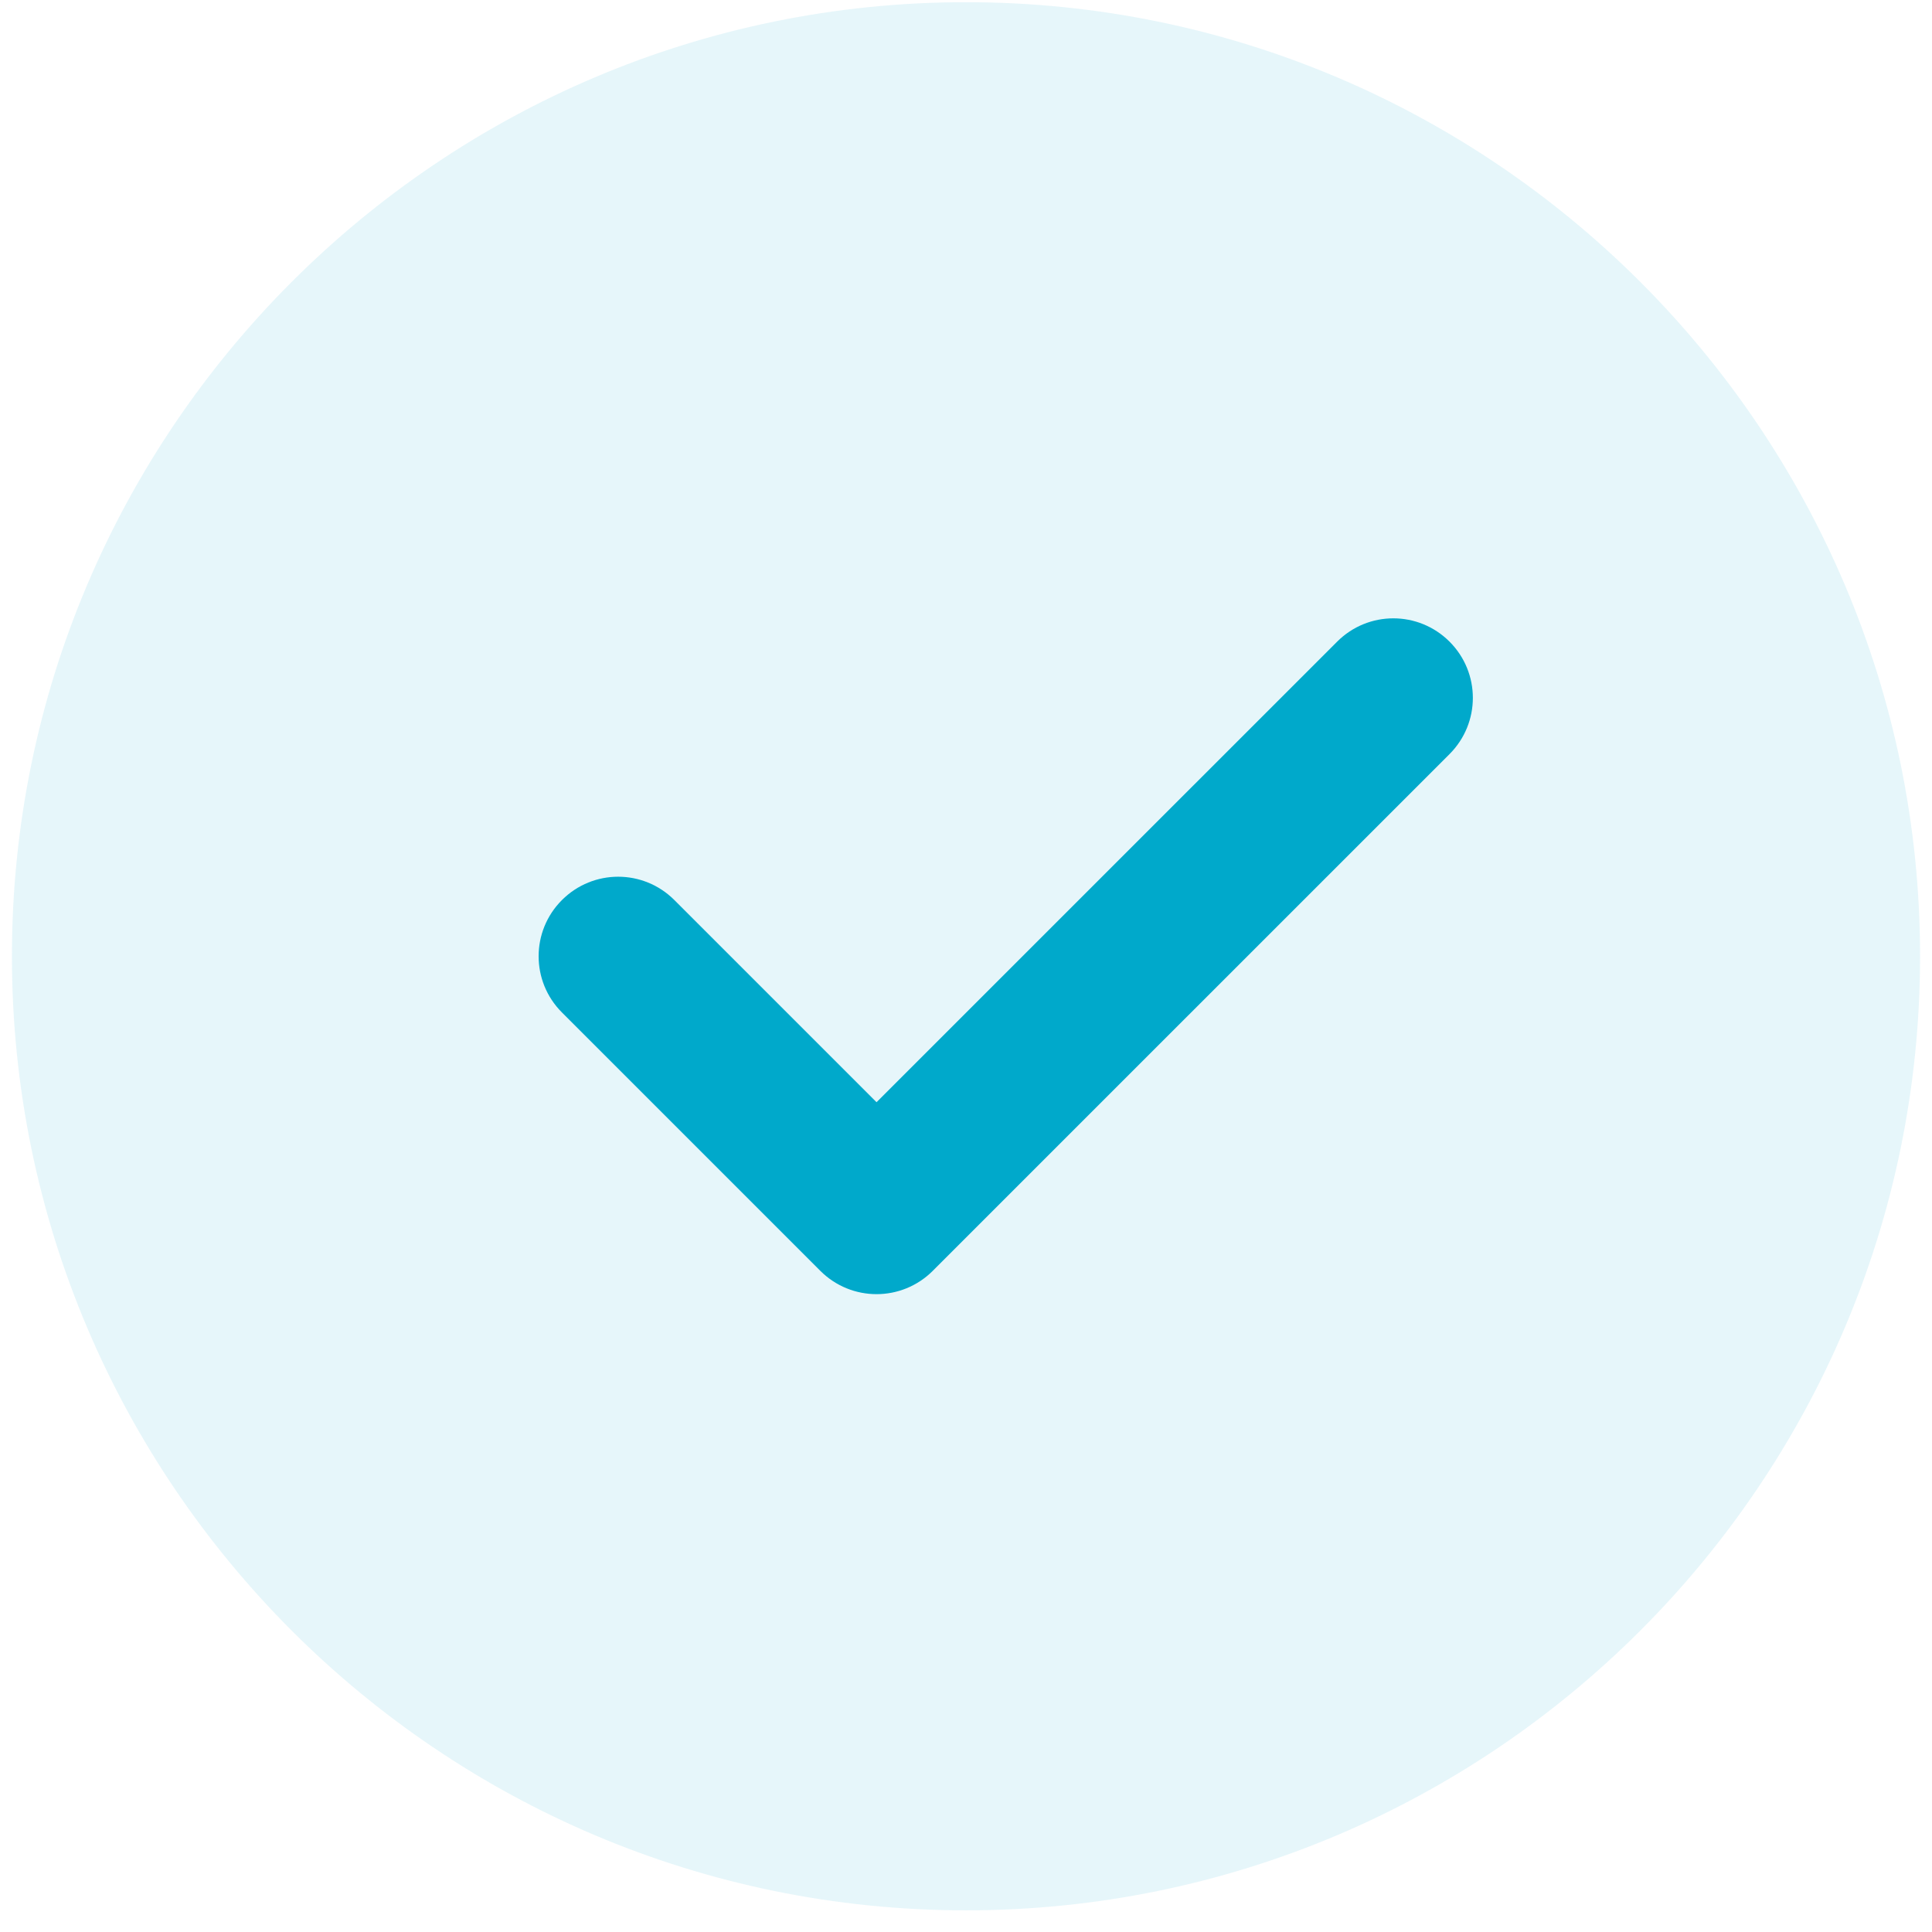 <svg width="81" height="81" viewBox="0 0 81 81" fill="none" xmlns="http://www.w3.org/2000/svg">
<g clip-path="url(#clip0_104_1565)">
<path d="M40.5 0.092C18.443 0.092 0.5 18.035 0.5 40.092C0.5 62.149 18.443 80.092 40.5 80.092C62.557 80.092 80.5 62.149 80.5 40.092C80.5 18.035 62.557 0.092 40.5 0.092Z" fill="#00A9CB" fill-opacity="0.1"/>
<path d="M60.773 31.615L39.106 53.281C38.456 53.931 37.603 54.258 36.749 54.258C35.896 54.258 35.043 53.931 34.393 53.281L23.56 42.448C22.256 41.145 22.256 39.038 23.56 37.735C24.863 36.431 26.969 36.431 28.273 37.735L36.749 46.211L56.06 26.902C57.363 25.598 59.469 25.598 60.773 26.902C62.076 28.205 62.076 30.311 60.773 31.615Z" fill="#00A9CB"/>
</g>
<defs>
<clipPath id="clip0_104_1565">
<rect width="80" height="80" fill="white" transform="translate(0.5 0.092)"/>
</clipPath>
</defs>
</svg>
